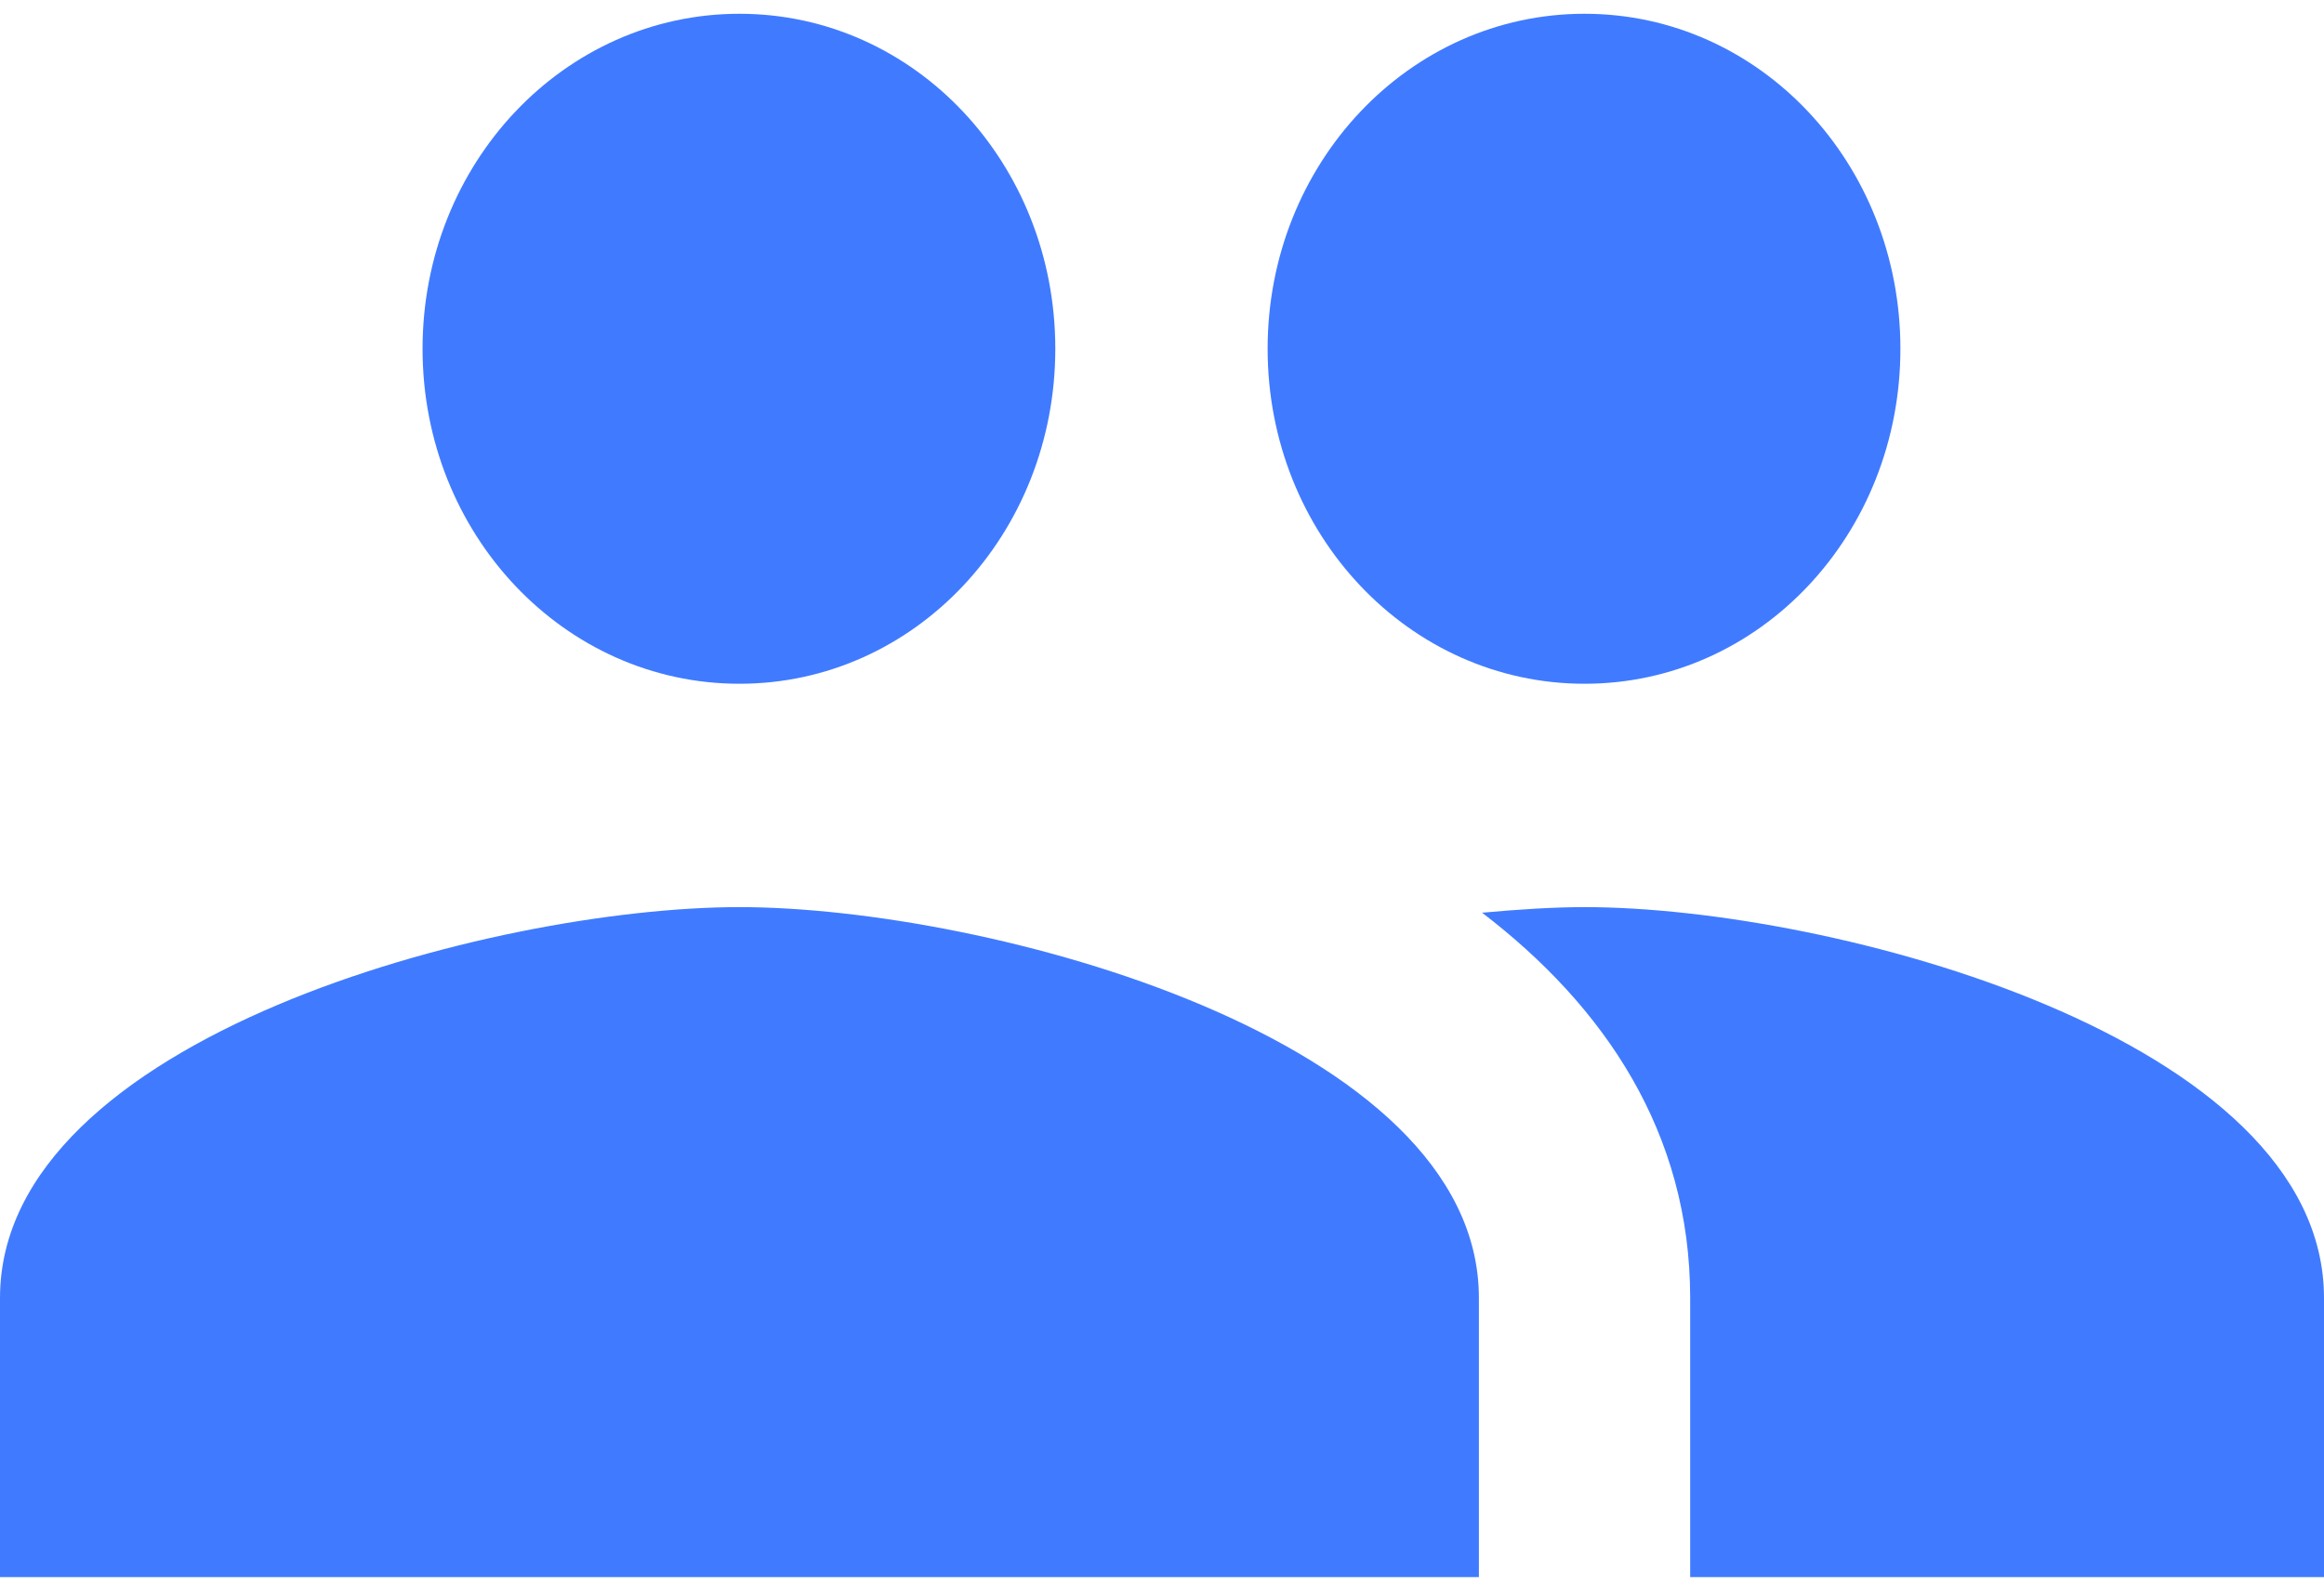 <svg width="67" height="46" viewBox="0 0 67 46" fill="none" xmlns="http://www.w3.org/2000/svg">
<path d="M45.682 19.715C50.737 19.715 54.788 15.401 54.788 10.056C54.788 4.712 50.737 0.397 45.682 0.397C40.626 0.397 36.545 4.712 36.545 10.056C36.545 15.401 40.626 19.715 45.682 19.715ZM21.318 19.715C26.374 19.715 30.424 15.401 30.424 10.056C30.424 4.712 26.374 0.397 21.318 0.397C16.263 0.397 12.182 4.712 12.182 10.056C12.182 15.401 16.263 19.715 21.318 19.715ZM21.318 26.155C14.222 26.155 0 29.922 0 37.424V45.473H42.636V37.424C42.636 29.922 28.414 26.155 21.318 26.155ZM45.682 26.155C44.799 26.155 43.794 26.219 42.728 26.316C46.261 29.02 48.727 32.659 48.727 37.424V45.473H67V37.424C67 29.922 52.778 26.155 45.682 26.155Z" fill="#407BFF"/>
</svg>
